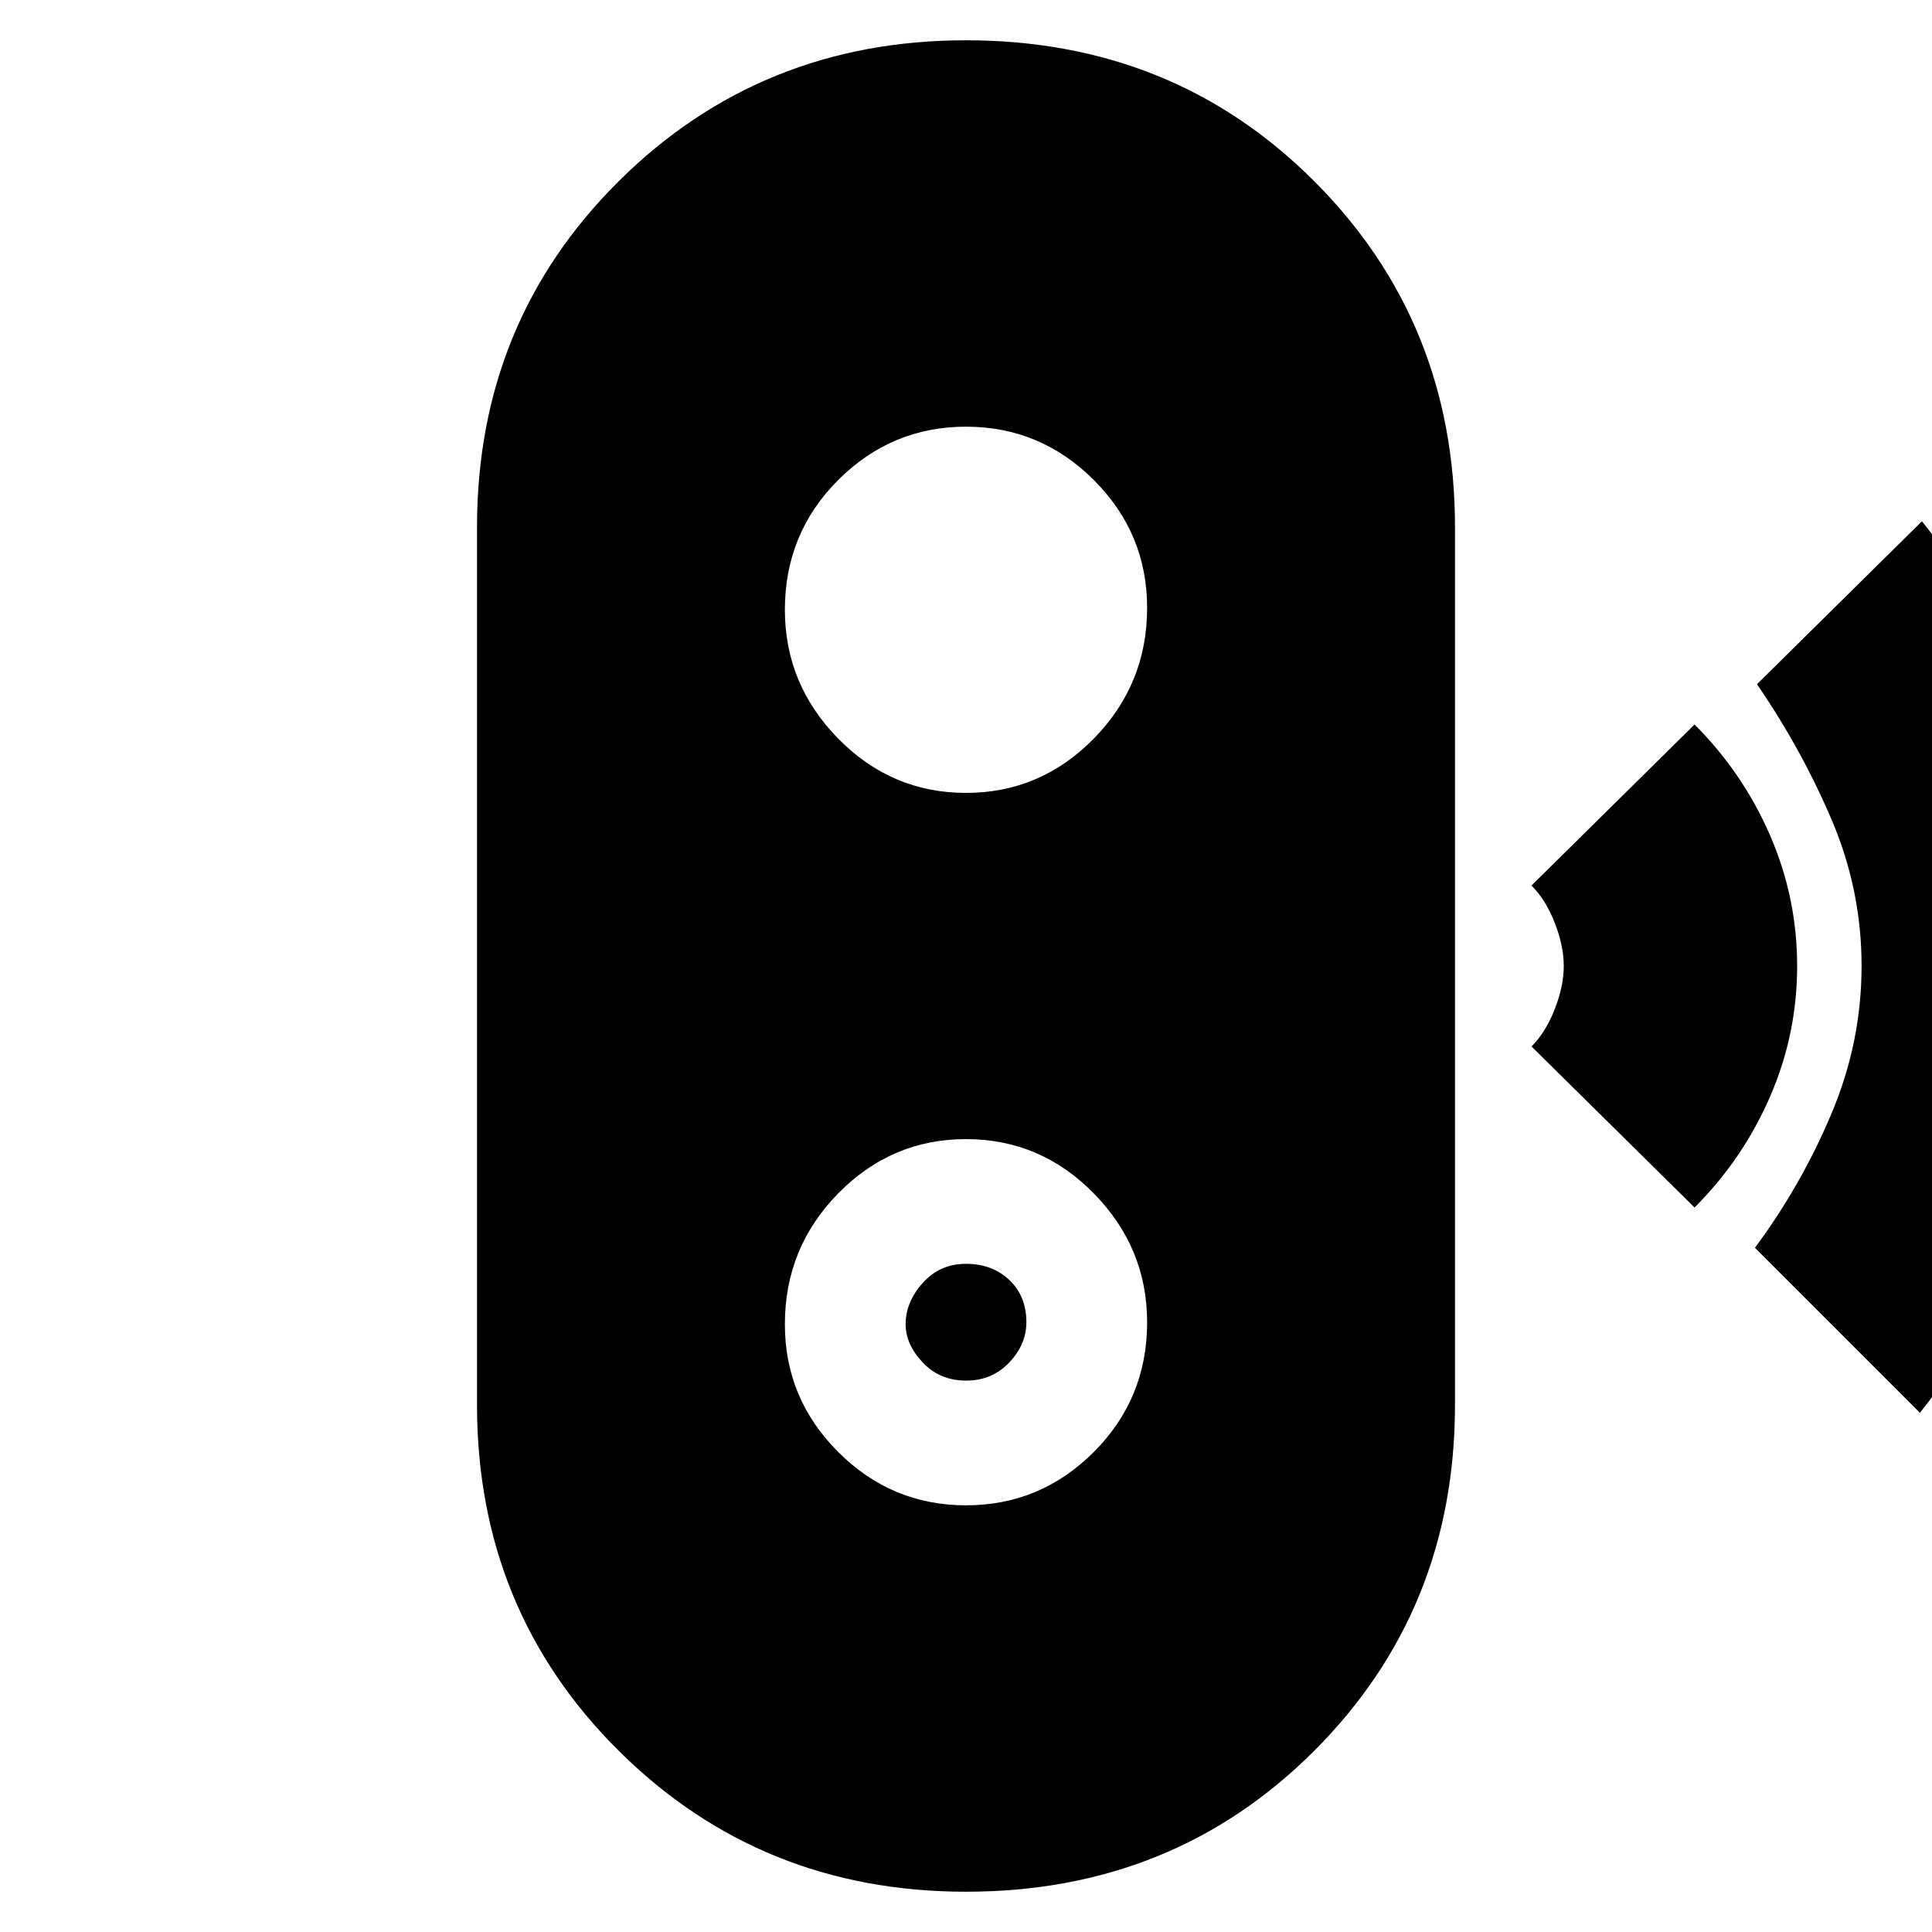 <svg xmlns="http://www.w3.org/2000/svg" height="20" width="20"><path d="m19.875 14.625-1.708-1.708q.479-.646.791-1.386.313-.739.313-1.531 0-.792-.313-1.521-.312-.729-.77-1.396l1.708-1.687q.792 1 1.281 2.156.49 1.156.49 2.448t-.5 2.458q-.5 1.167-1.292 2.167ZM17.542 12.5l-1.688-1.667q.146-.145.24-.385.094-.24.094-.448 0-.208-.094-.448-.094-.24-.24-.385L17.542 7.5q.5.5.781 1.146.281.646.281 1.354 0 .708-.281 1.354-.281.646-.781 1.146ZM10 19.583q-2.125 0-3.594-1.458-1.468-1.458-1.468-3.583V5.458q0-2.125 1.468-3.583Q7.875.417 10 .417q2.146 0 3.604 1.458 1.458 1.458 1.458 3.583v9.084q0 2.125-1.458 3.583-1.458 1.458-3.604 1.458Zm0-4q.771 0 1.323-.552.552-.552.552-1.343 0-.771-.552-1.334-.552-.562-1.323-.562-.771 0-1.323.562-.552.563-.552 1.354 0 .771.552 1.323.552.552 1.323.552Zm0-1.291q-.271 0-.448-.188-.177-.187-.177-.396 0-.229.177-.427.177-.198.448-.198t.448.167q.177.167.177.438 0 .229-.177.416-.177.188-.448.188Zm0-6.084q.771 0 1.323-.562.552-.563.552-1.354 0-.771-.552-1.323-.552-.552-1.323-.552-.771 0-1.323.552-.552.552-.552 1.343 0 .771.552 1.334.552.562 1.323.562Z"/></svg>